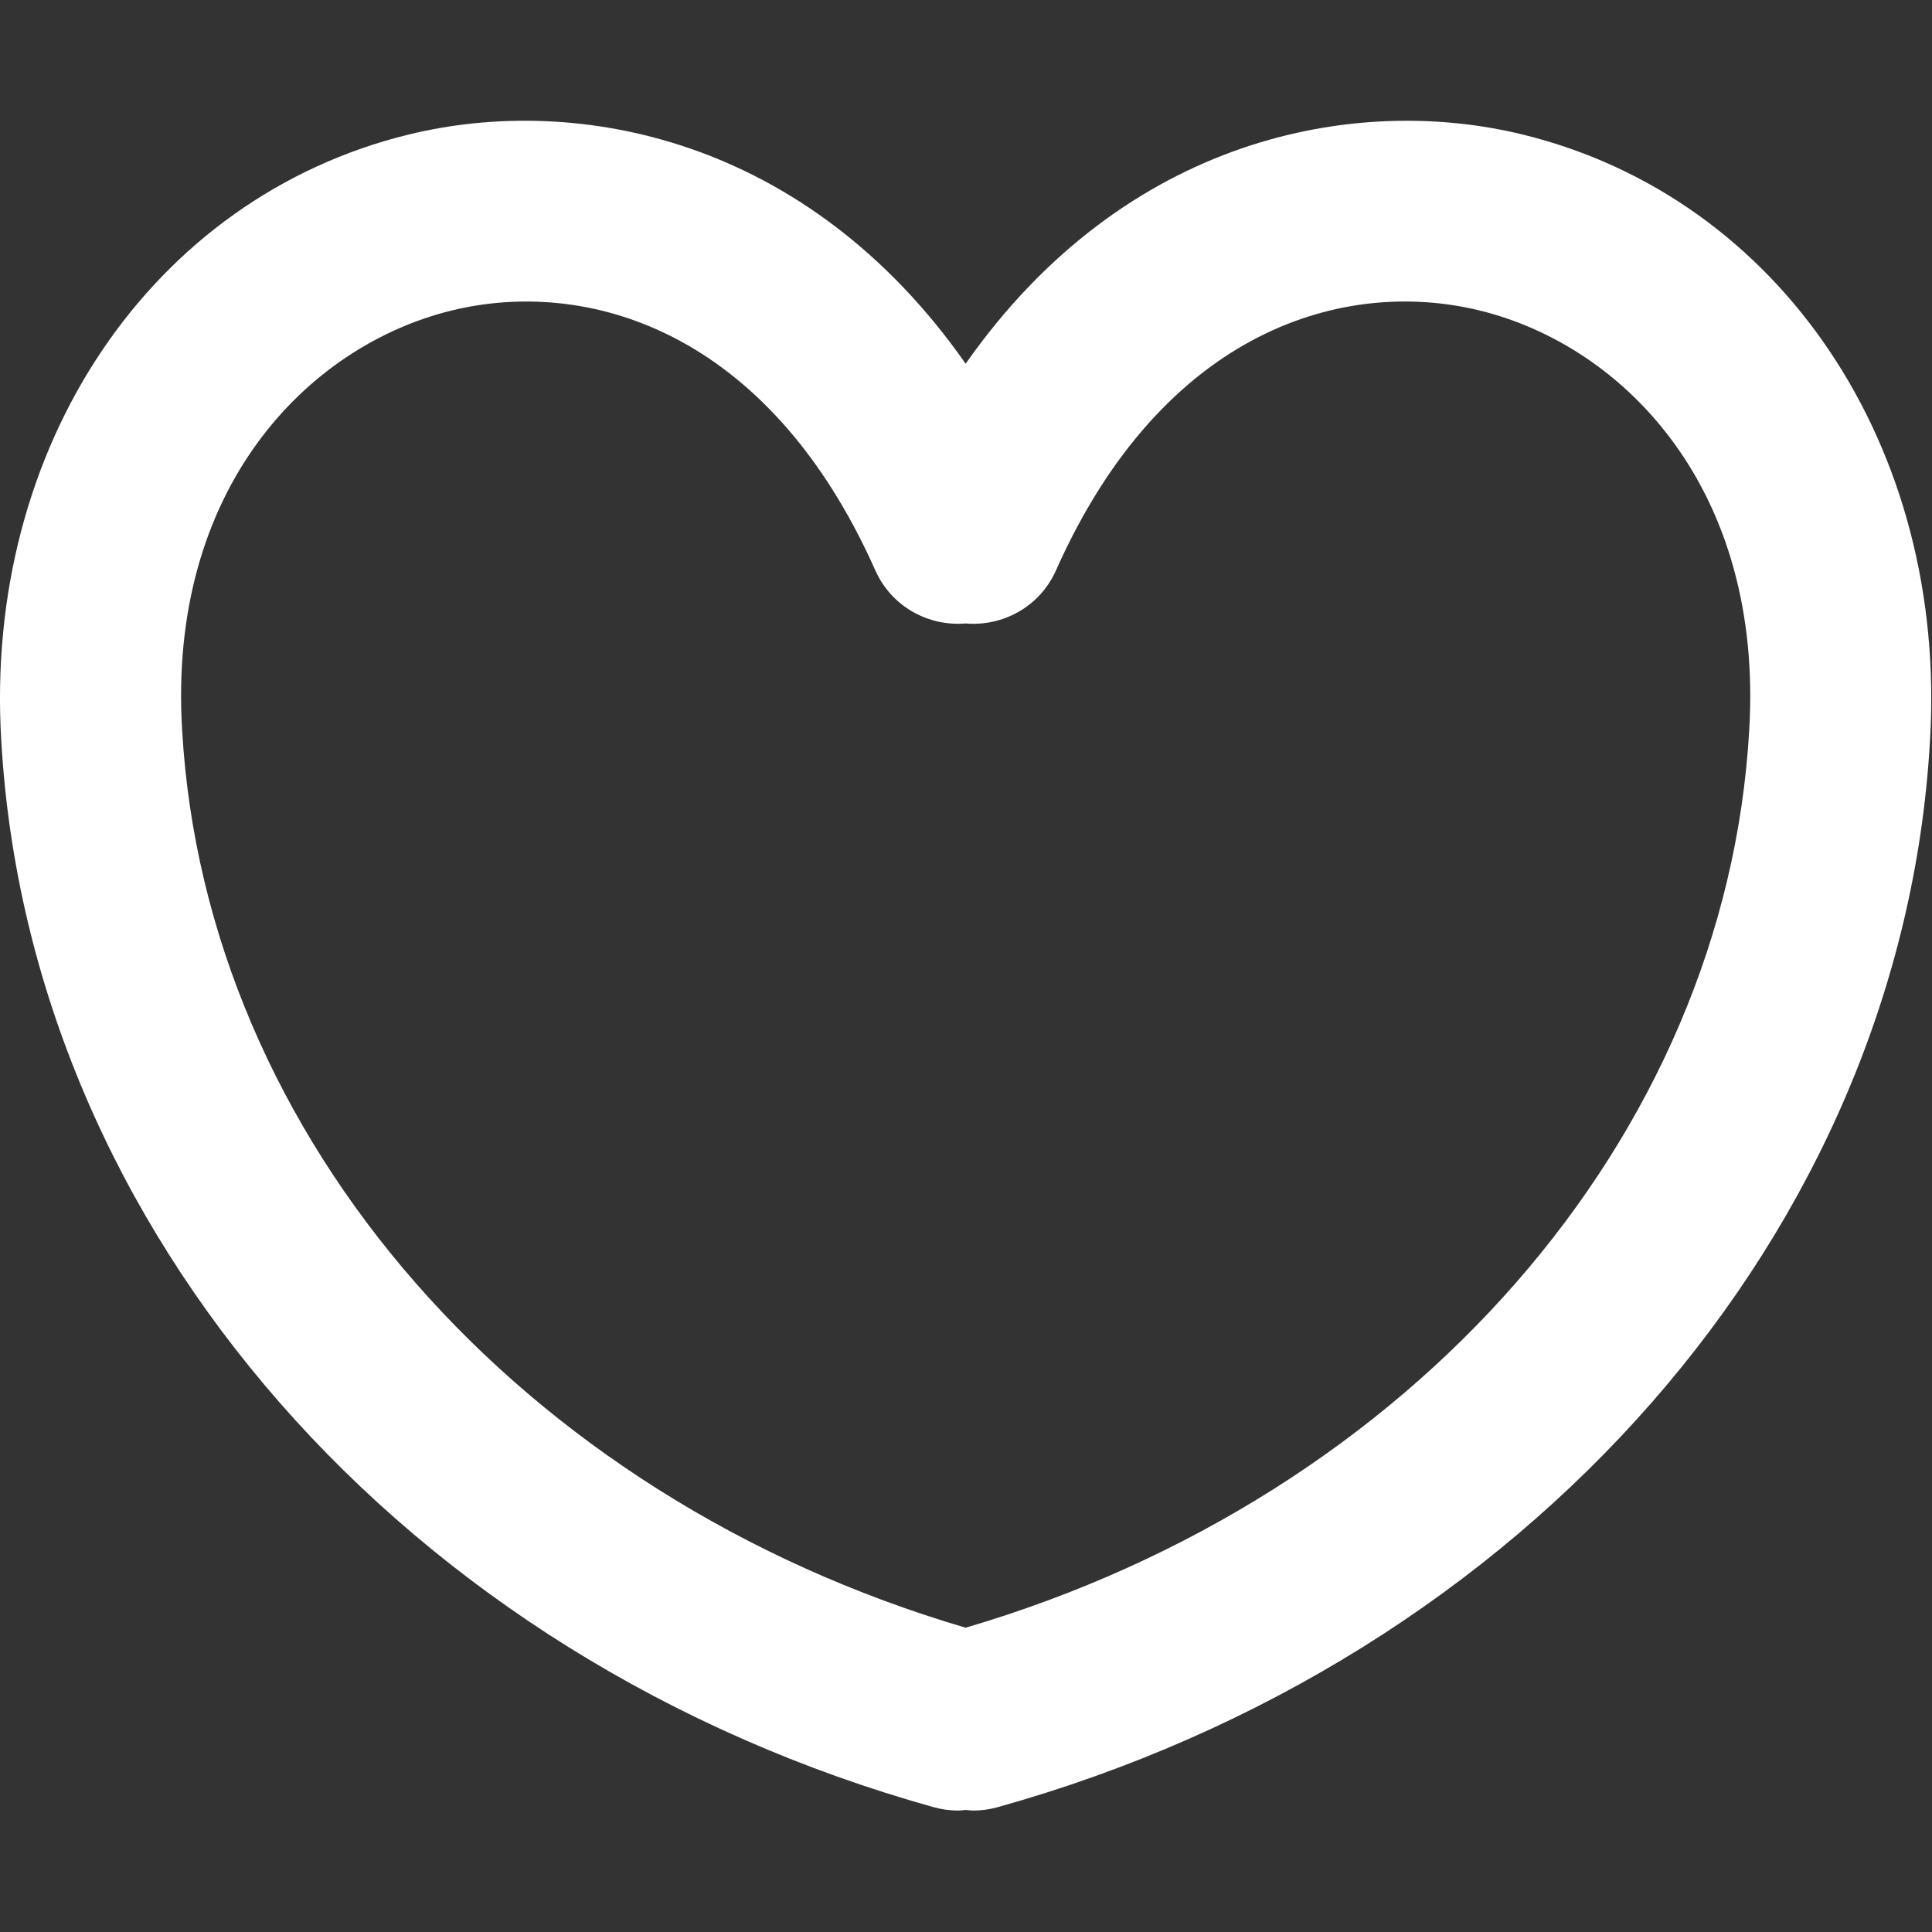 <?xml version="1.0" encoding="UTF-8"?>
<svg width="64px" height="64px" viewBox="0 0 64 64" version="1.1" xmlns="http://www.w3.org/2000/svg" xmlns:xlink="http://www.w3.org/1999/xlink">
    <rect x="0" y="0" width="64" height="64" fill="#333333" stroke="none"/>
    <!-- Generator: Sketch 40.3 (33839) - http://www.bohemiancoding.com/sketch -->
    <title>icon-heart-outline-white</title>
    <desc>Created with Sketch.</desc>
    <defs></defs>
    <g id="header" stroke="none" stroke-width="1" fill="none" fill-rule="evenodd">
        <g id="icon-heart-outline-white" fill="#FFFFFF">
            <path d="M57.944,24.204 C57.17,37.699 46.767,49.574 31.988,53.92 C17.212,49.573 6.808,37.699 6.034,24.193 C5.545,16.213 10.168,11.458 14.964,10.285 C19.412,9.198 25.434,10.888 28.997,18.896 C29.53,20.093 30.75,20.756 31.986,20.653 C33.224,20.758 34.446,20.095 34.98,18.896 C38.544,10.887 44.562,9.197 49.013,10.285 C53.809,11.458 58.431,16.213 57.944,24.204 M50.438,4.456 C44.901,3.102 37.264,4.521 31.989,12.048 C26.715,4.521 19.081,3.1 13.54,4.456 C4.997,6.545 -0.551,14.812 0.043,24.548 C0.974,40.774 13.386,54.967 30.931,59.866 C31.201,59.941 31.473,59.977 31.739,59.977 C31.823,59.977 31.905,59.964 31.988,59.957 C32.072,59.964 32.154,59.977 32.236,59.977 C32.505,59.977 32.776,59.941 33.045,59.866 C50.59,54.967 63.004,40.774 63.932,24.559 C64.528,14.812 58.98,6.545 50.438,4.456" id="Fill-1"></path>
        </g>
    </g>
</svg>